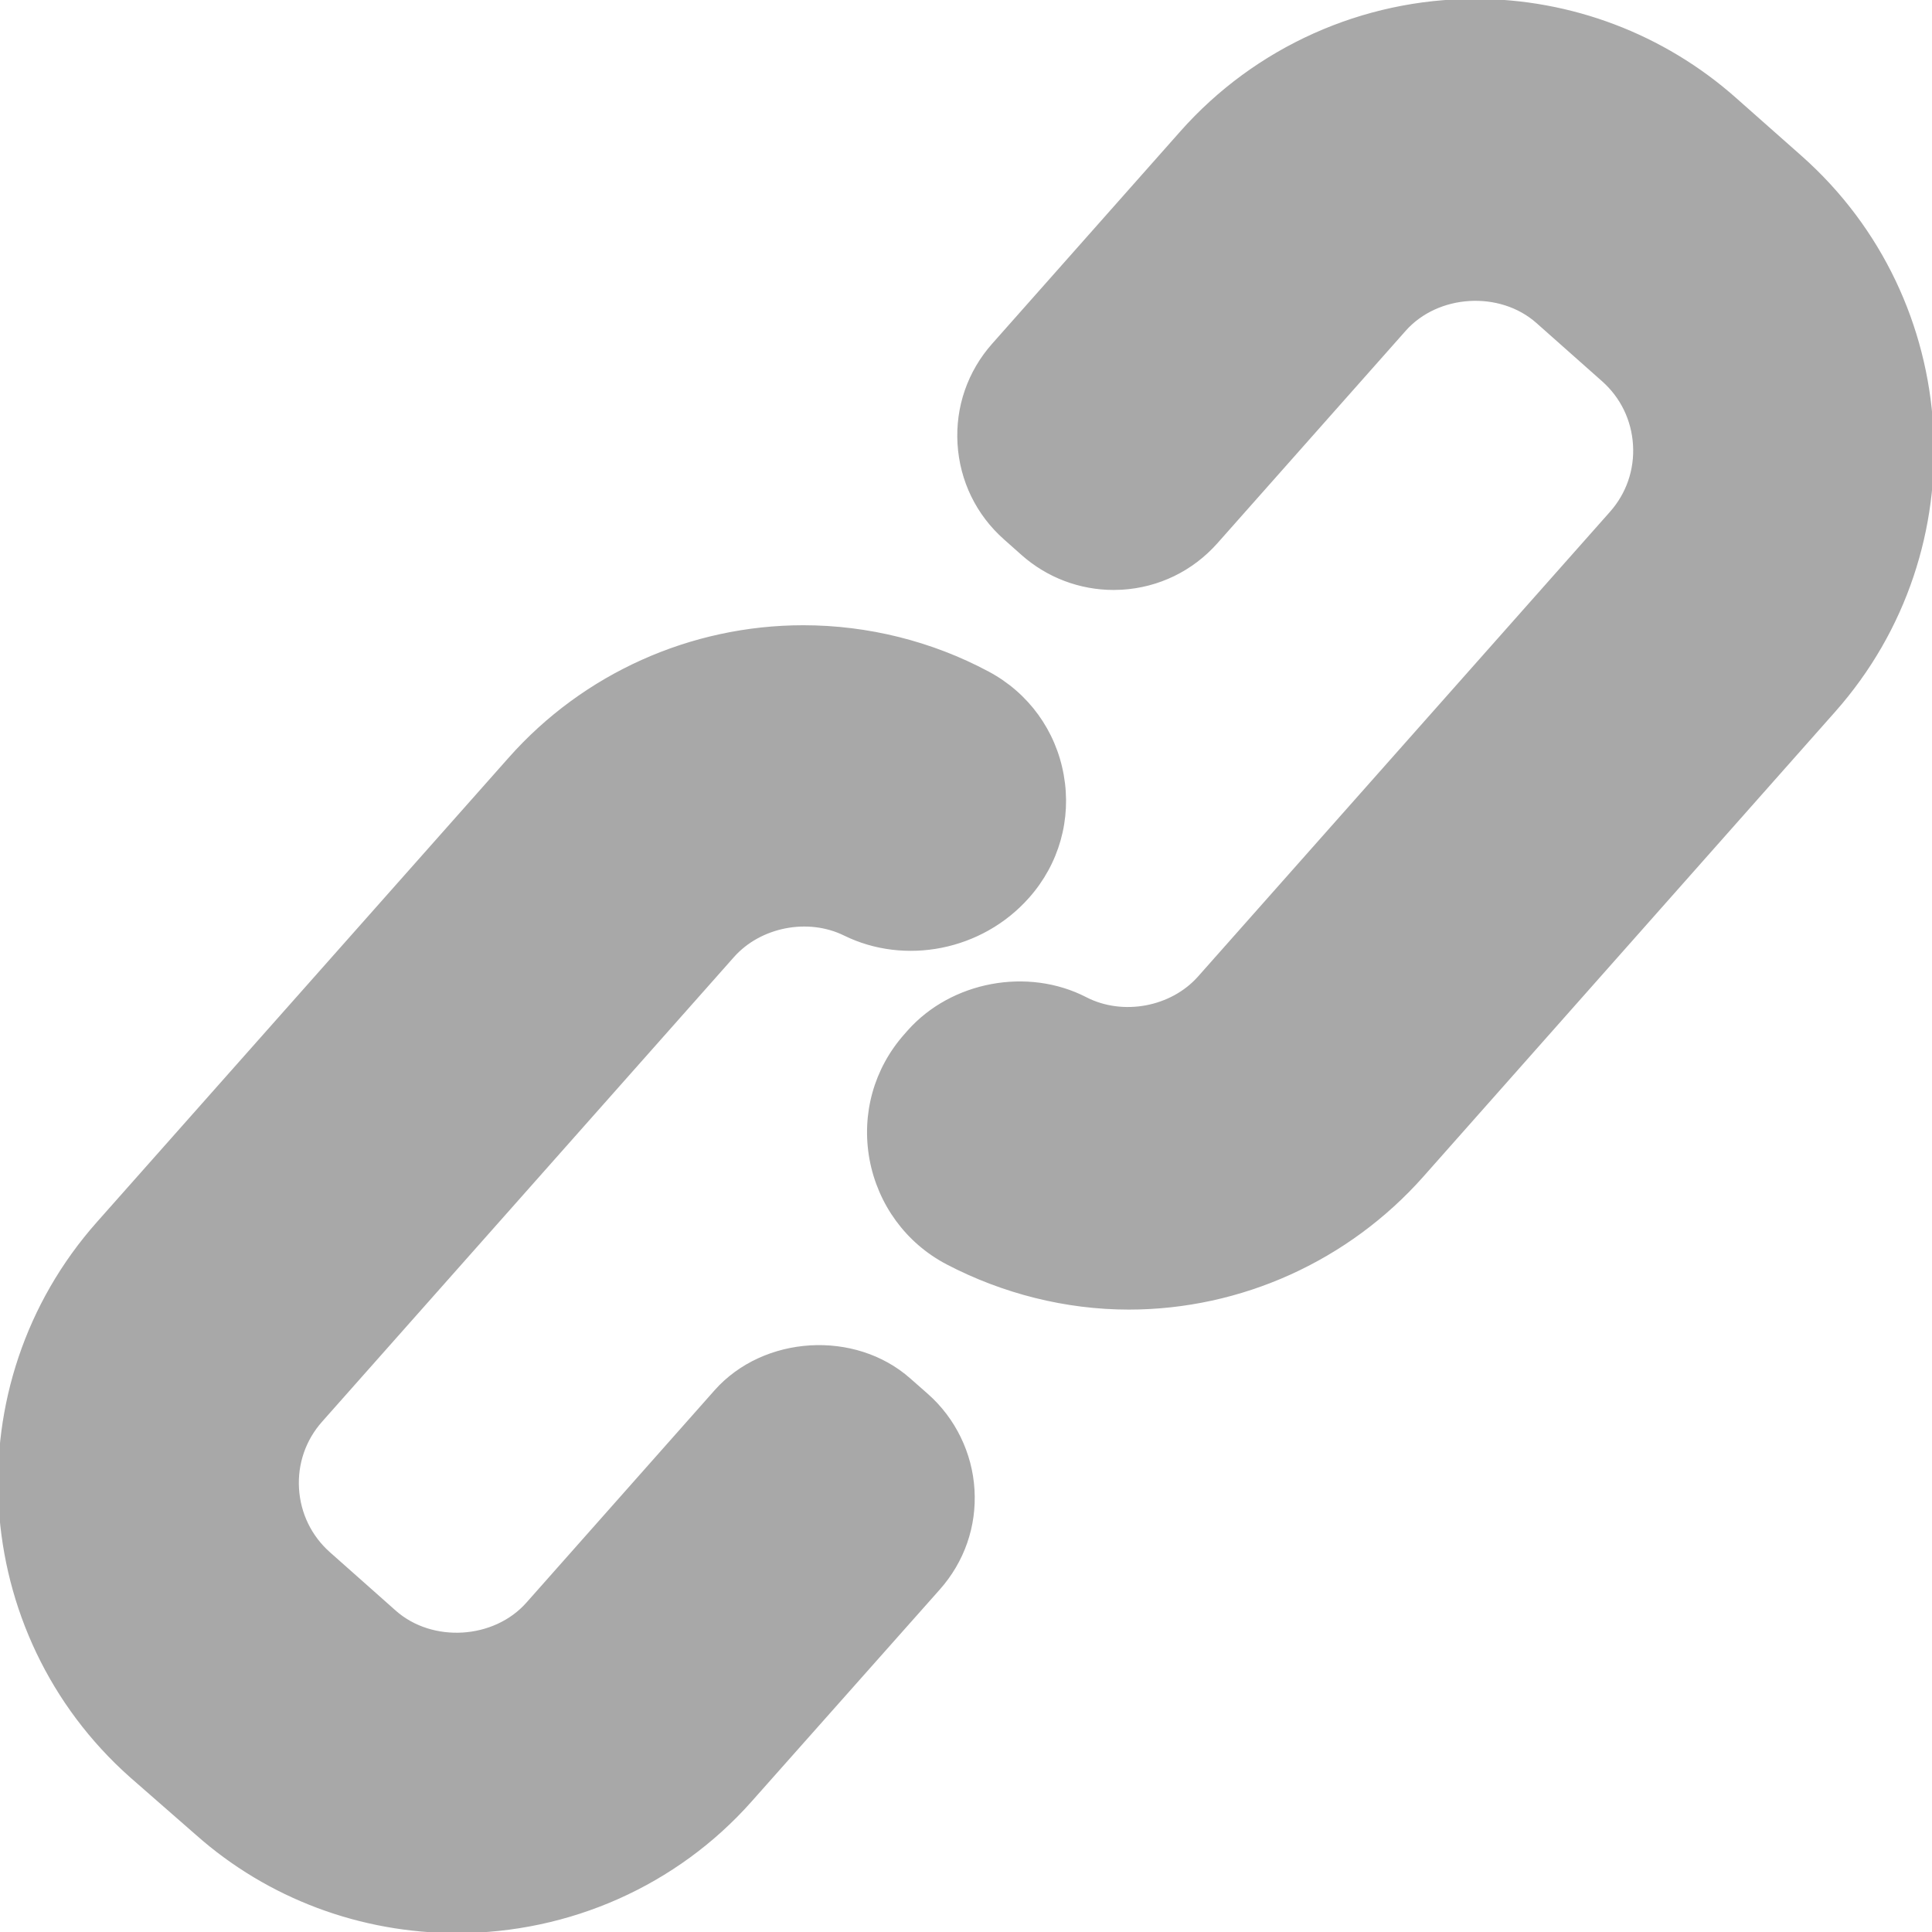 <!DOCTYPE svg PUBLIC "-//W3C//DTD SVG 1.1//EN" "http://www.w3.org/Graphics/SVG/1.1/DTD/svg11.dtd">
<!-- Uploaded to: SVG Repo, www.svgrepo.com, Transformed by: SVG Repo Mixer Tools -->
<svg fill="#a8a8a8" version="1.1" id="Capa_1" xmlns="http://www.w3.org/2000/svg" xmlns:xlink="http://www.w3.org/1999/xlink" width="159px" height="159px" viewBox="0 0 486.465 486.465" xml:space="preserve" stroke="#a8a8a8">
<g id="SVGRepo_bgCarrier" stroke-width="0"/>
<g id="SVGRepo_tracerCarrier" stroke-linecap="round" stroke-linejoin="round"/>
<g id="SVGRepo_iconCarrier"> <g> <g> <path d="M453.323,39.655l-16.564-14.656C418.729,9.021,395.521,0.22,371.405,0.22c-28.223,0-55.118,12.079-73.791,33.143 L250.207,86.86c-6.105,6.876-9.164,15.722-8.608,24.901c0.557,9.166,4.642,17.576,11.518,23.673l4.438,3.94 c6.299,5.594,14.416,8.673,22.842,8.673l2.054-0.059c9.166-0.551,17.582-4.637,23.699-11.523l47.418-53.503 c8.342-9.416,24.169-10.362,33.601-2.026l16.558,14.688c4.748,4.203,7.57,10.021,7.955,16.384 c0.386,6.358-1.722,12.465-5.937,17.208L302.042,246.198c-6.982,7.887-19.377,10.164-28.734,5.342 c-14.577-7.519-33.58-3.93-44.392,8.256l-0.813,0.926c-7.573,8.518-10.727,19.838-8.674,31.104 c2.074,11.198,9.047,20.801,19.153,26.09c13.986,7.311,29.763,11.33,45.621,11.33h0.012c28.21,0,55.117-12.238,73.8-33.308 l103.691-117.046C497.746,138.226,494.004,75.731,453.323,39.655z"/> <path d="M228.873,347.458c-13.669-12.103-36.426-10.743-48.574,2.938l-47.396,53.487c-8.342,9.412-24.159,10.387-33.58,2.043 l-16.576-14.705c-4.747-4.207-7.57-10.025-7.955-16.383c-0.387-6.348,1.722-12.453,5.935-17.196l103.692-116.974 c6.876-7.765,19.047-10.111,28.297-5.566c15.121,7.448,34.359,3.818,46.05-9.416c7.433-8.374,10.555-19.496,8.586-30.463 c-1.956-11.031-8.747-20.389-18.618-25.666c-14.201-7.604-30.274-11.624-46.466-11.624c-28.223,0-55.118,12.084-73.791,33.151 L24.772,308.038c-36.062,40.666-32.308,103.082,8.361,139.143l16.564,14.482c18.021,15.979,41.229,24.582,65.345,24.582 c0.011,0,0,0,0.011,0c28.223,0,55.129-11.889,73.812-32.957l47.388-53.379c6.116-6.887,9.176-15.691,8.618-24.819 c-0.533-9.068-4.736-17.694-11.538-23.706L228.873,347.458z"/> </g> </g> </g>
</svg>